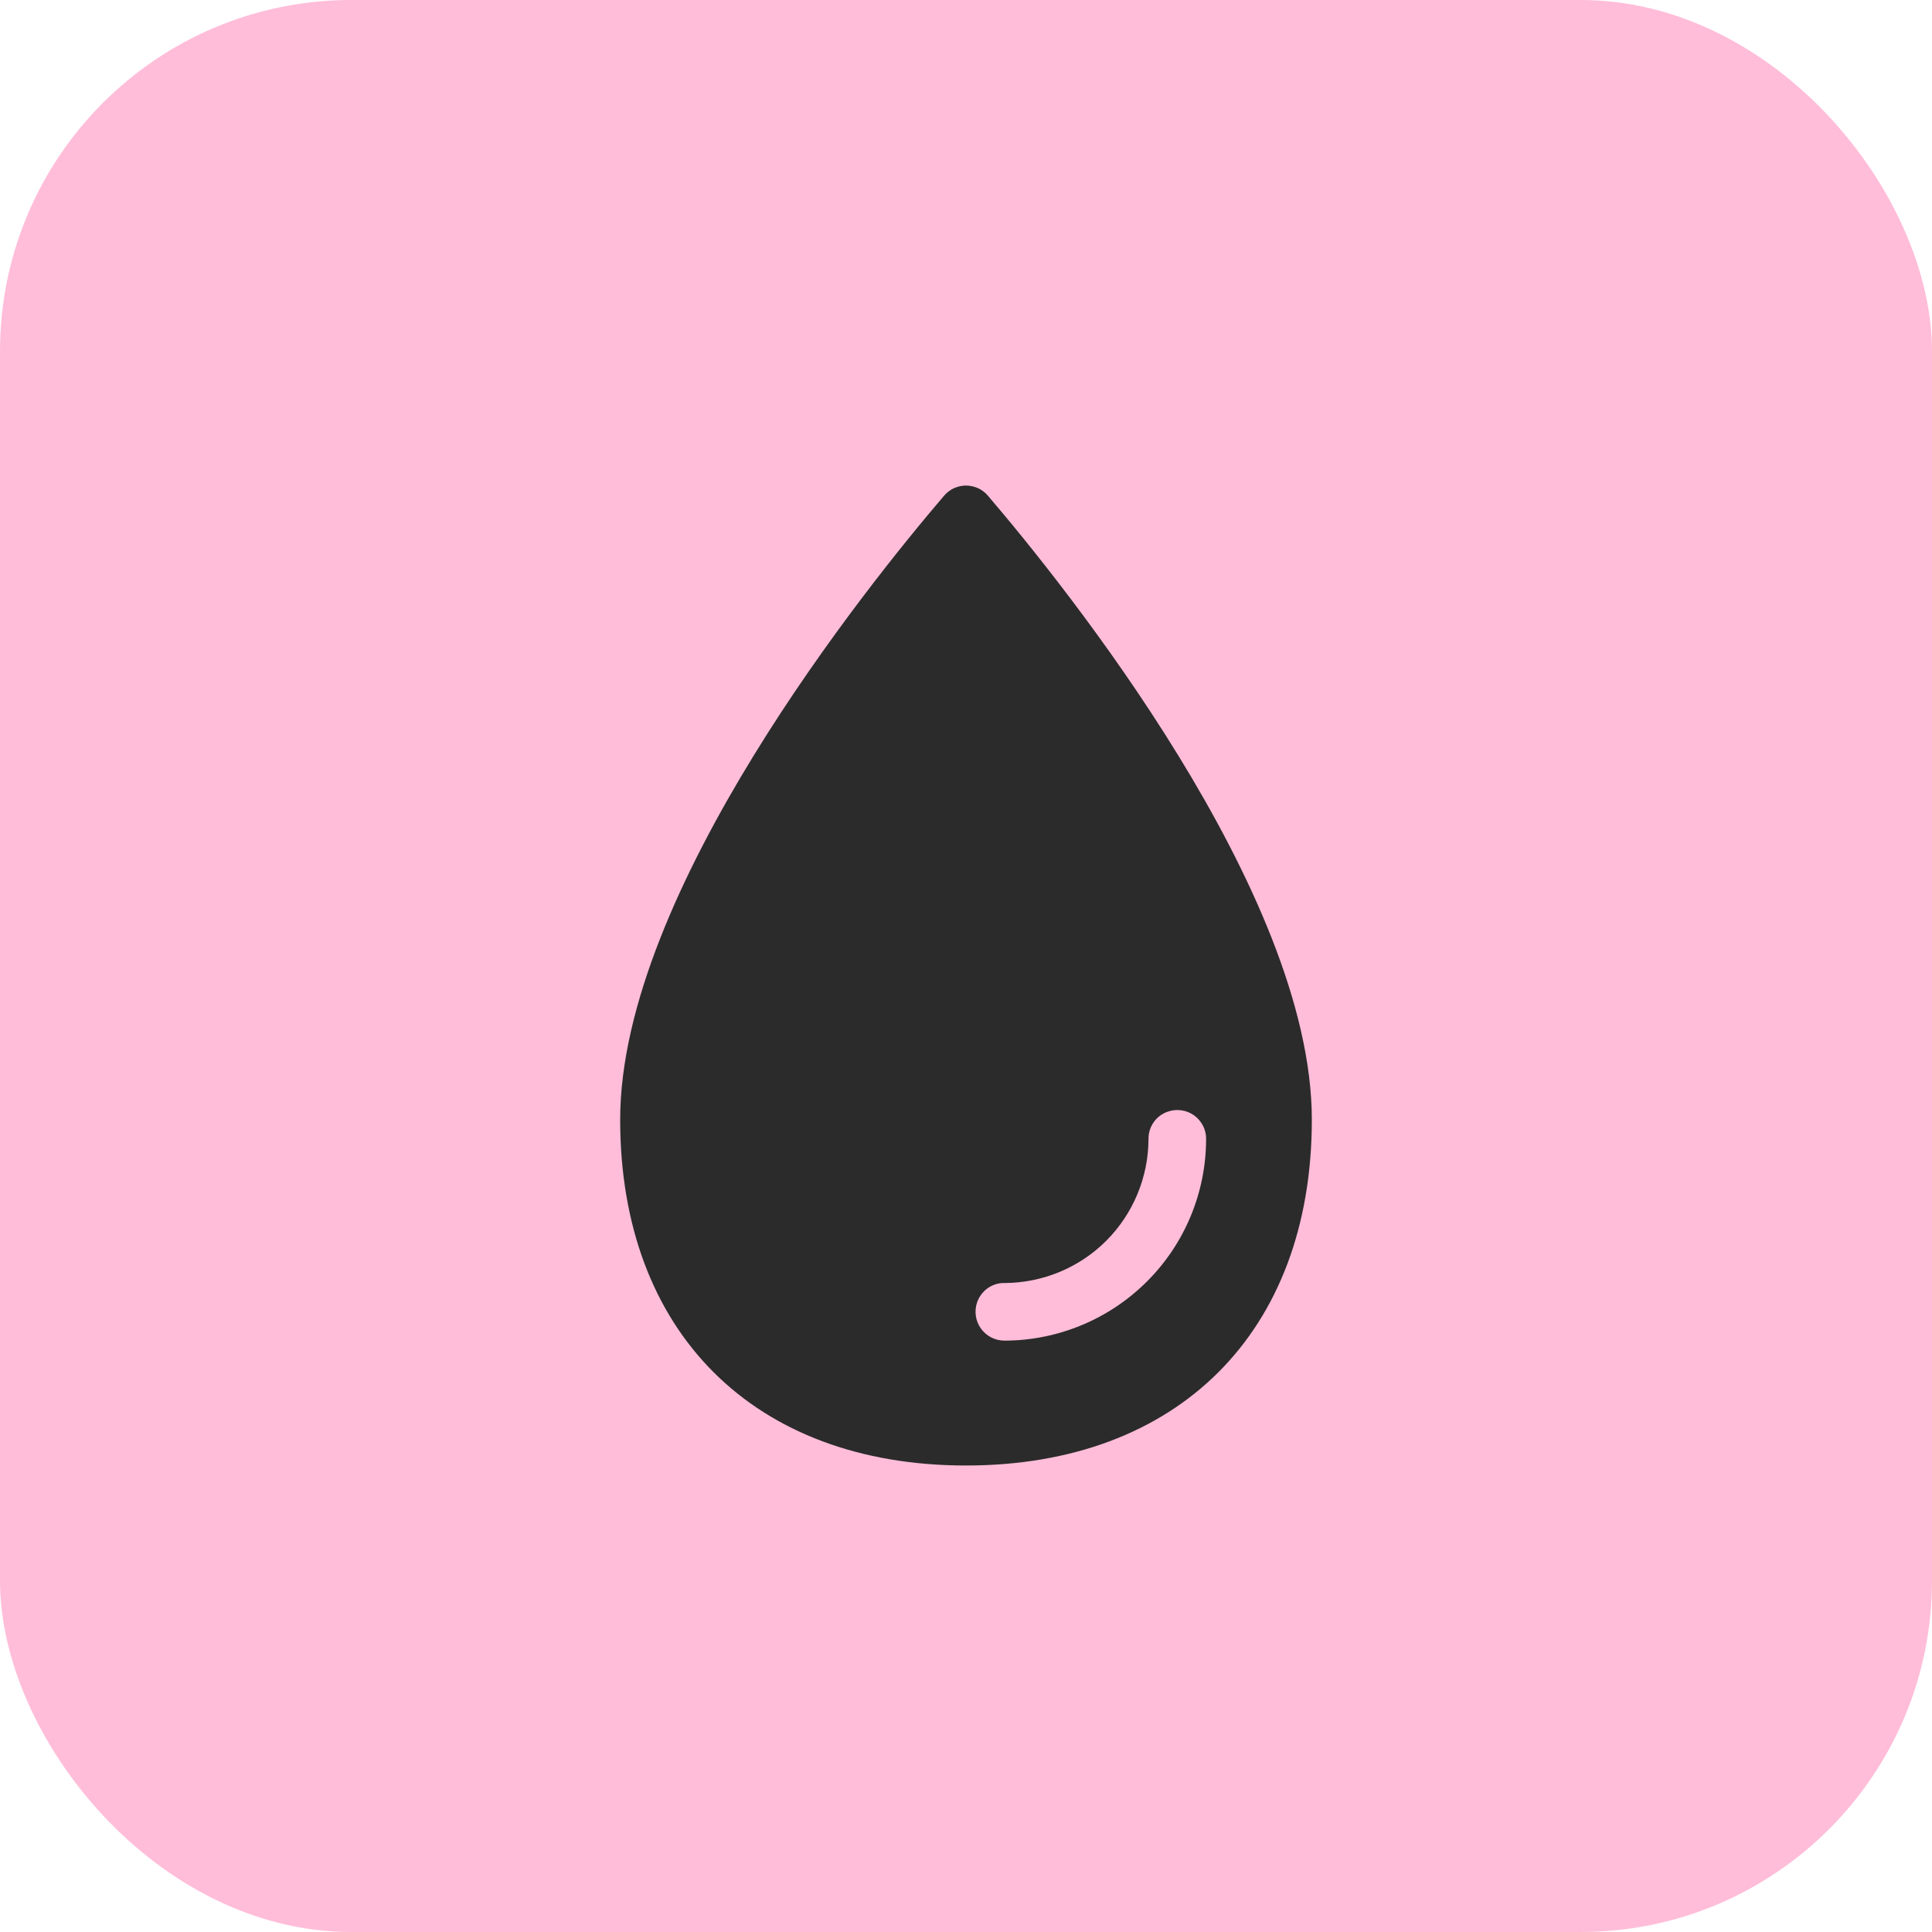 <svg width="22" height="22" viewBox="0 0 22 22" fill="none" xmlns="http://www.w3.org/2000/svg">
<g clip-path="url(#clip0_111_2412)">
<rect width="22" height="22" rx="4" fill="#FFBDD9"/>
<path d="M11.249 5.644C11.219 5.608 11.18 5.579 11.137 5.559C11.094 5.54 11.047 5.529 11 5.529C10.953 5.529 10.906 5.54 10.863 5.559C10.82 5.579 10.782 5.608 10.751 5.644C9.885 6.657 7.062 10.157 7.062 12.75C7.062 15.166 8.584 16.688 11 16.688C13.416 16.688 14.938 15.166 14.938 12.75C14.938 10.157 12.115 6.657 11.249 5.644ZM11.438 15.266C11.385 15.266 11.333 15.253 11.286 15.229C11.24 15.205 11.2 15.17 11.169 15.127C11.139 15.085 11.119 15.035 11.112 14.983C11.104 14.931 11.11 14.878 11.127 14.828C11.15 14.764 11.192 14.708 11.248 14.668C11.304 14.629 11.371 14.608 11.439 14.61C11.874 14.608 12.29 14.436 12.597 14.129C12.904 13.821 13.077 13.405 13.078 12.971C13.077 12.902 13.098 12.835 13.137 12.779C13.176 12.723 13.232 12.681 13.297 12.659C13.346 12.641 13.399 12.636 13.451 12.643C13.504 12.65 13.553 12.67 13.596 12.7C13.639 12.731 13.674 12.771 13.698 12.818C13.722 12.864 13.735 12.916 13.734 12.969C13.734 13.578 13.492 14.162 13.061 14.592C12.63 15.023 12.046 15.265 11.438 15.266Z" fill="#2B2B2B"/>
</g>
<defs>
<clipPath id="clip0_111_2412">
<rect width="22" height="22" fill="white"/>
</clipPath>
</defs>
</svg>
